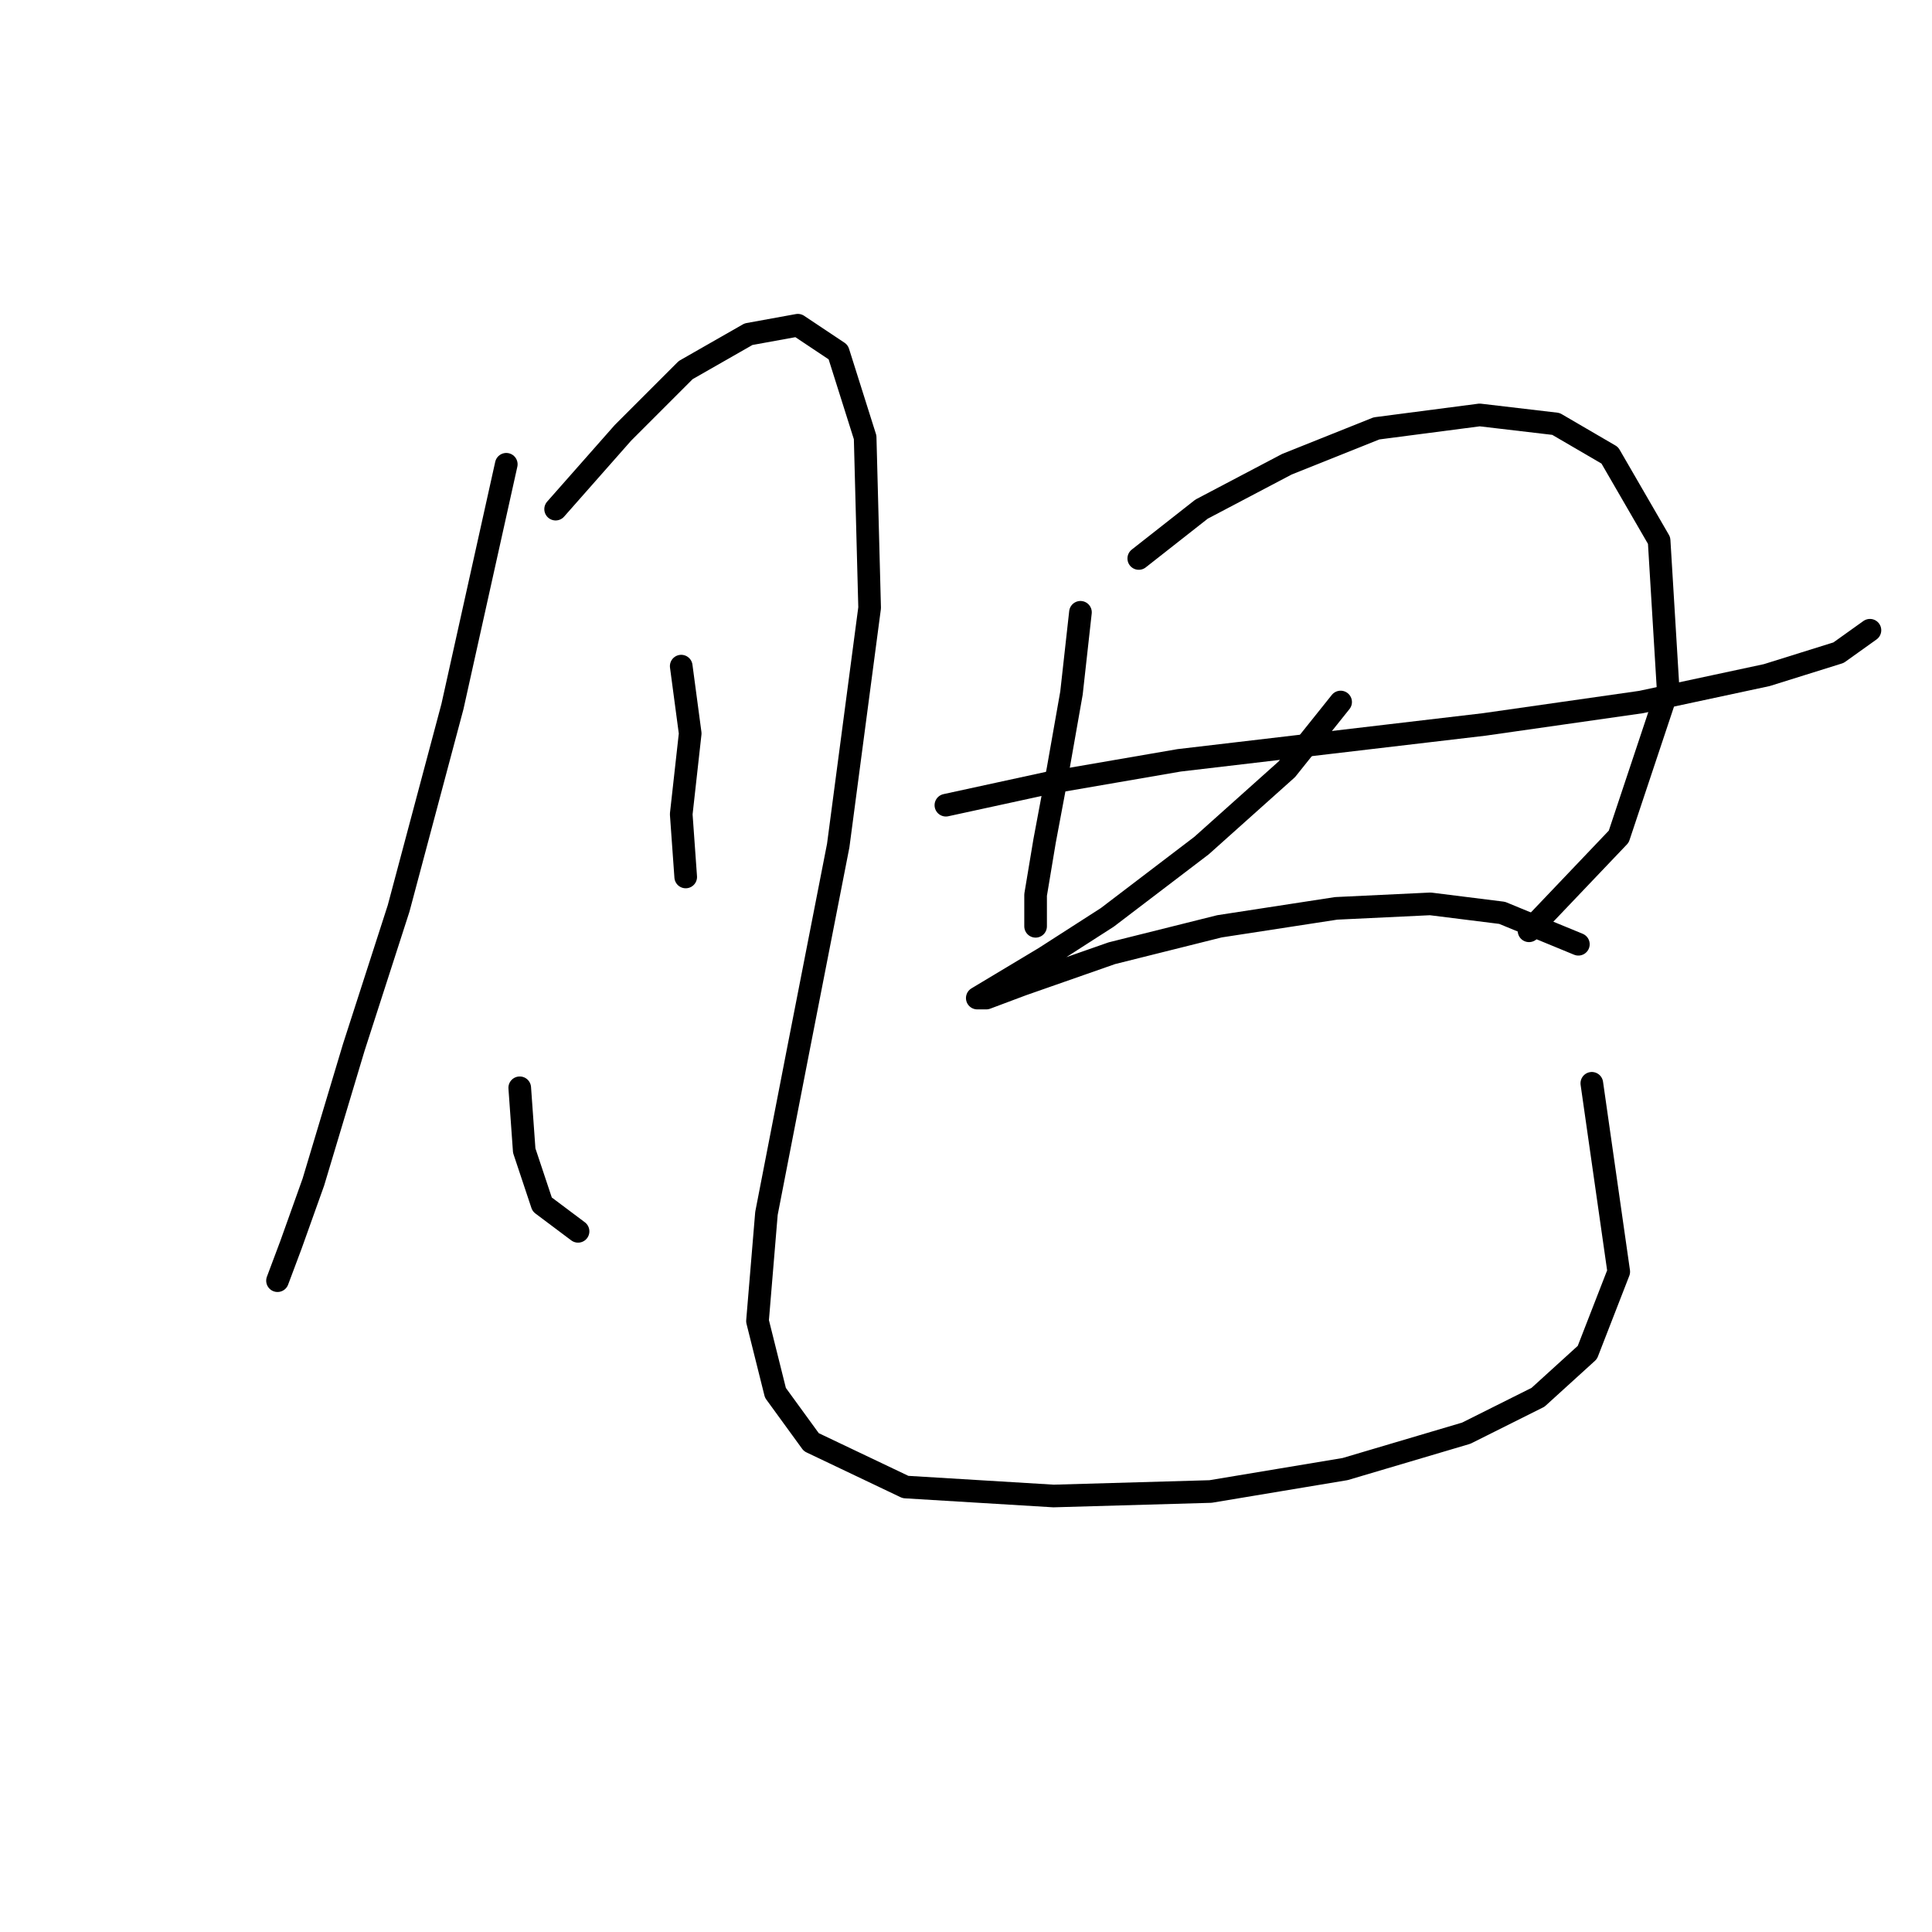 <?xml version="1.0" standalone="no"?>
    <svg width="256" height="256" xmlns="http://www.w3.org/2000/svg" version="1.1">
    <polyline stroke="black" stroke-width="3" stroke-linecap="round" fill="transparent" stroke-linejoin="round" points="67.085 61.519 59.953 93.615 52.82 120.363 46.876 138.788 41.527 156.62 38.555 164.941 36.772 169.696 36.772 169.696 36.772 169.696 " />
        <polyline stroke="black" stroke-width="3" stroke-linecap="round" fill="transparent" stroke-linejoin="round" points="73.623 67.463 82.539 57.358 90.86 49.037 99.182 44.282 105.72 43.093 111.069 46.659 114.636 57.953 115.23 80.539 111.069 112.041 105.72 139.383 101.559 160.781 100.371 175.046 102.748 184.556 107.503 191.094 119.985 197.038 139.6 198.227 160.403 197.632 178.234 194.66 194.283 189.905 203.793 185.15 210.331 179.206 214.492 168.507 210.925 143.543 210.925 143.543 " />
        <polyline stroke="black" stroke-width="3" stroke-linecap="round" fill="transparent" stroke-linejoin="round" points="90.266 88.266 91.455 97.182 90.266 107.881 90.86 116.202 90.86 116.202 " />
        <polyline stroke="black" stroke-width="3" stroke-linecap="round" fill="transparent" stroke-linejoin="round" points="68.868 144.138 69.463 152.459 71.84 159.592 76.595 163.158 76.595 163.158 " />
        <polyline stroke="black" stroke-width="3" stroke-linecap="round" fill="transparent" stroke-linejoin="round" points="143.166 81.133 141.977 91.832 140.194 101.937 138.411 111.447 137.222 118.579 137.222 122.74 137.222 122.74 " />
        <polyline stroke="black" stroke-width="3" stroke-linecap="round" fill="transparent" stroke-linejoin="round" points="150.893 74.001 159.214 67.463 170.508 61.519 182.395 56.764 196.066 54.981 206.17 56.169 213.303 60.33 219.841 71.623 221.03 91.238 214.492 110.853 202.604 123.335 202.604 123.335 " />
        <polyline stroke="black" stroke-width="3" stroke-linecap="round" fill="transparent" stroke-linejoin="round" points="125.335 106.692 139.005 103.72 156.242 100.748 176.451 98.371 196.66 95.993 217.464 93.021 234.106 89.455 243.616 86.483 247.777 83.511 247.777 83.511 " />
        <polyline stroke="black" stroke-width="3" stroke-linecap="round" fill="transparent" stroke-linejoin="round" points="177.64 93.021 170.508 101.937 159.214 112.041 146.732 121.551 138.411 126.901 132.467 130.467 129.495 132.25 130.684 132.25 135.439 130.467 147.327 126.306 161.592 122.74 177.046 120.363 189.528 119.768 199.038 120.957 209.142 125.118 209.142 125.118 " />
        </svg>